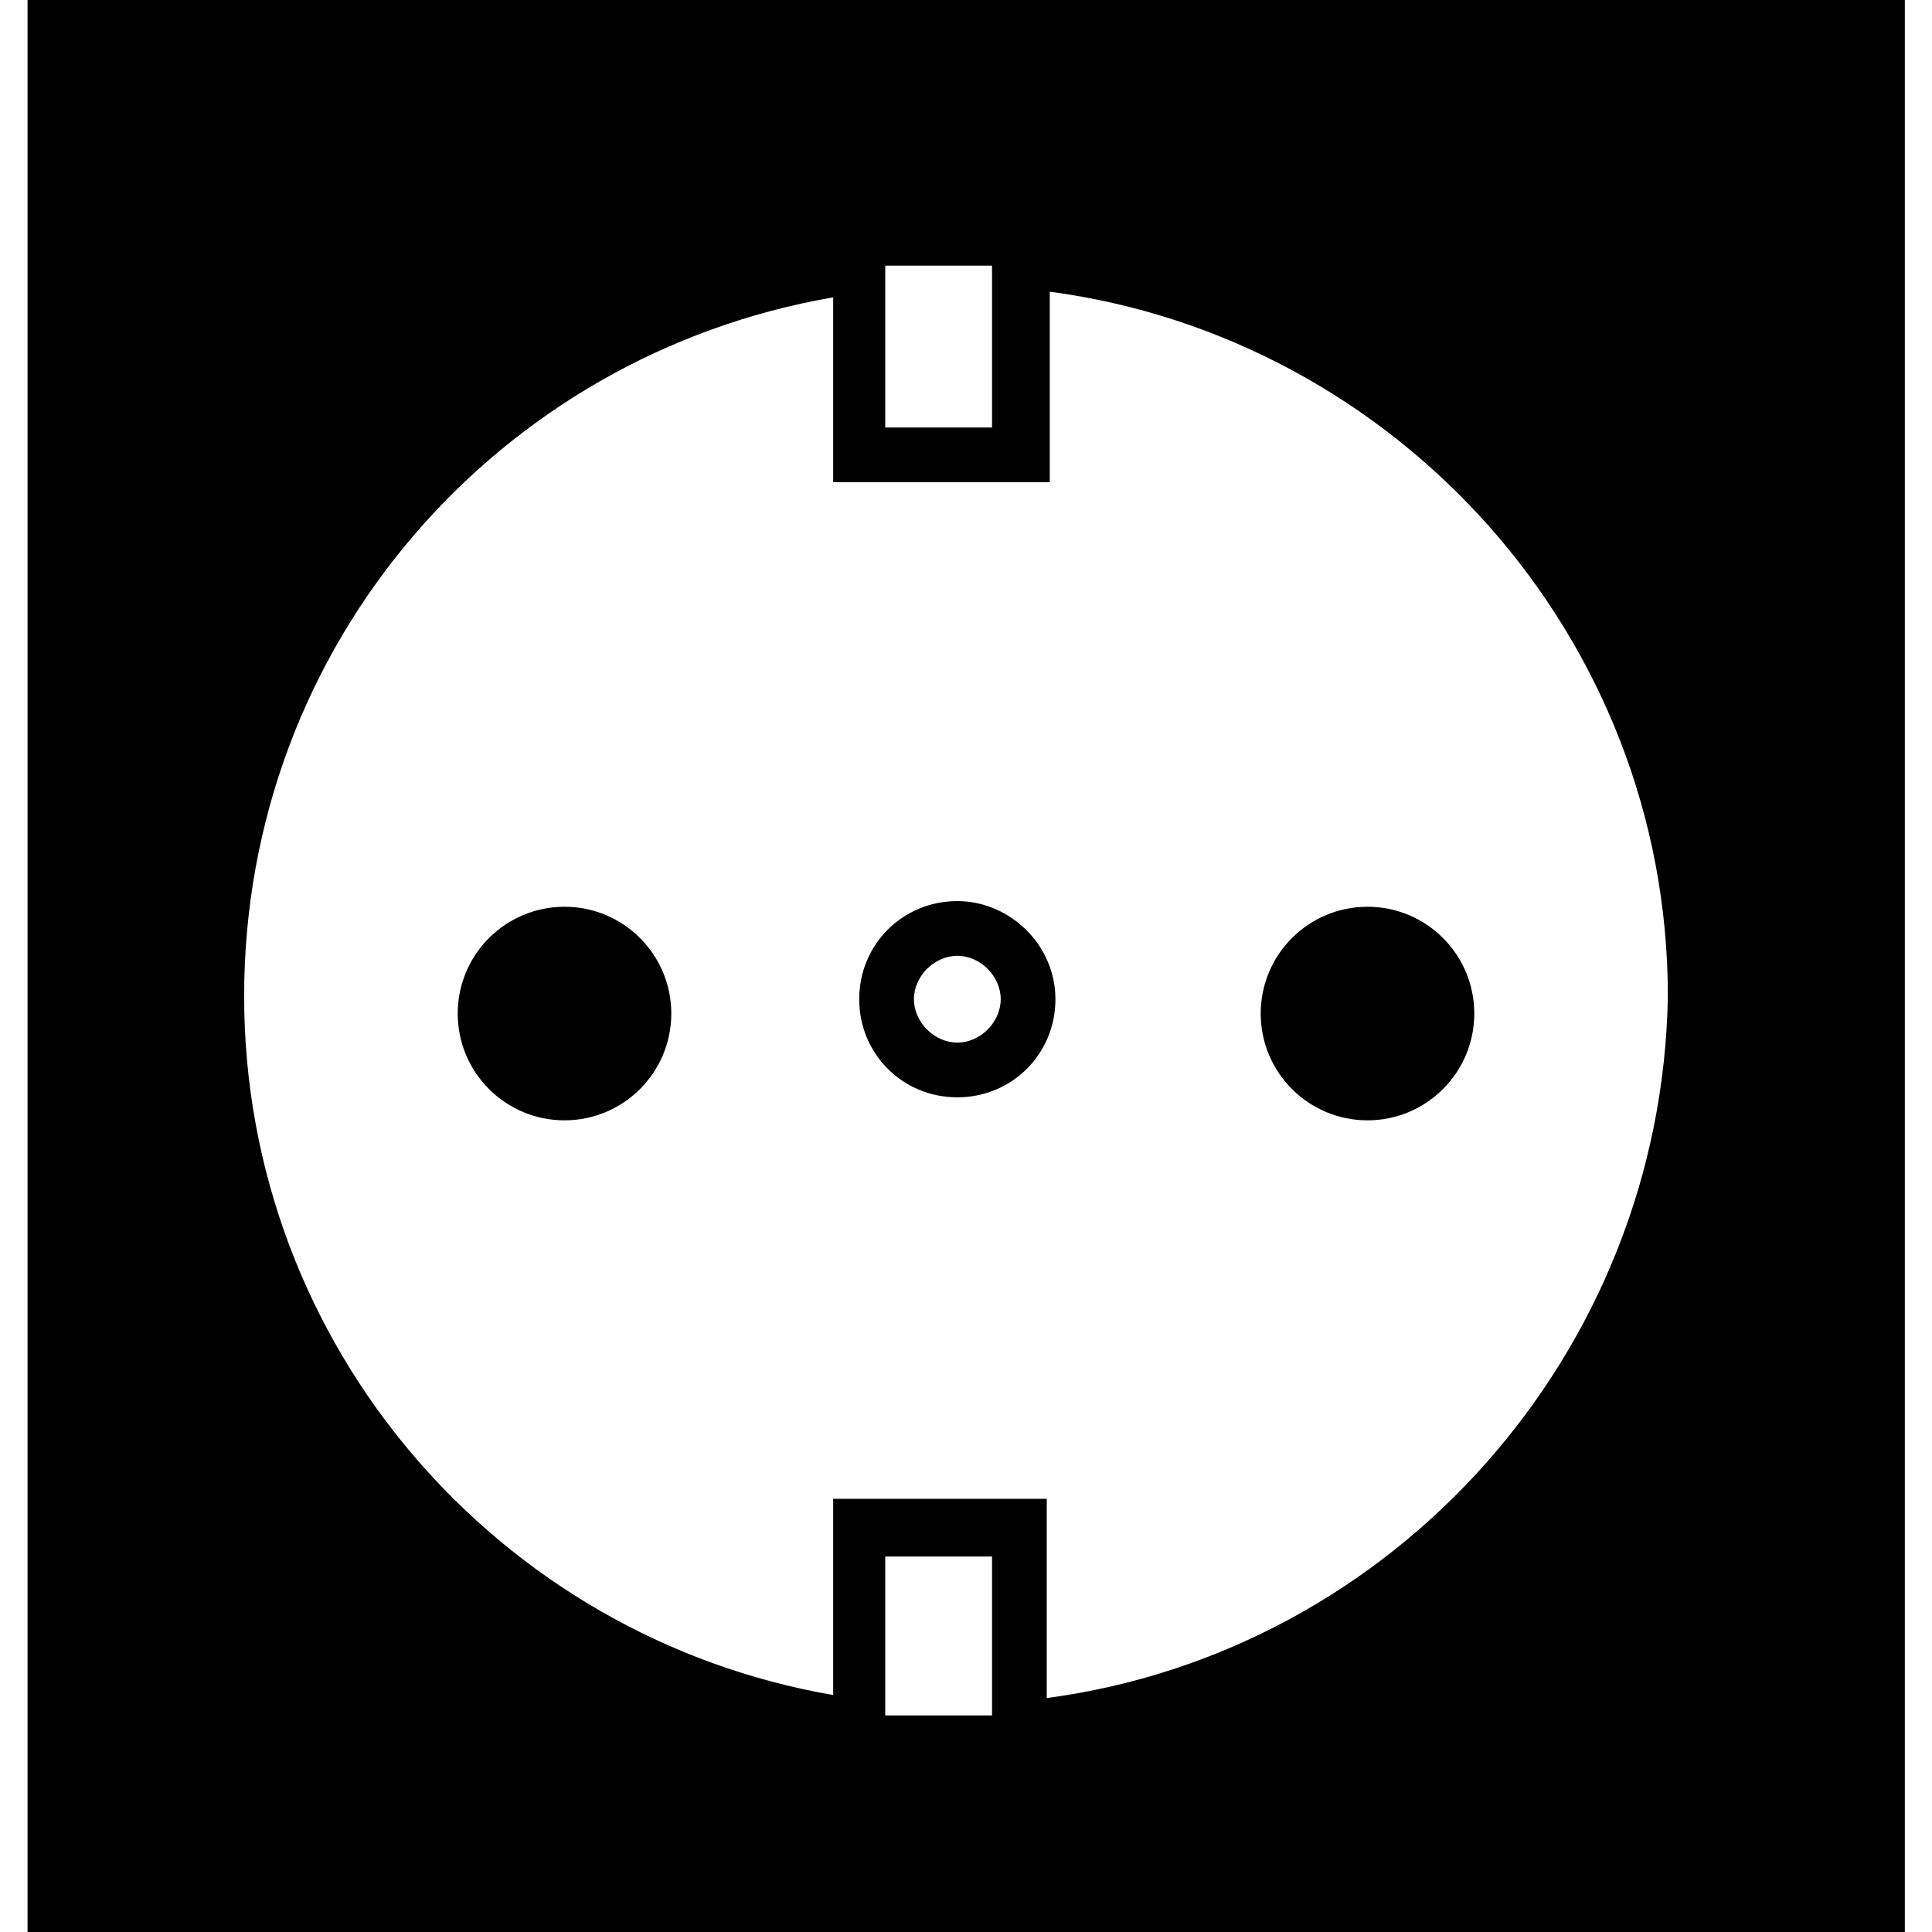 <?xml version="1.0" encoding="utf-8"?>
<!-- Generator: Adobe Illustrator 19.0.0, SVG Export Plug-In . SVG Version: 6.00 Build 0)  -->
<svg version="1.1" id="Layer_1" xmlns="http://www.w3.org/2000/svg" xmlns:xlink="http://www.w3.org/1999/xlink" x="0px" y="0px"
	 viewBox="0 0 512 512" style="enable-background:new 0 0 512 512;" xml:space="preserve">
<g id="XMLID_2_">
	<path id="XMLID_8_" d="M504.7,0H7.3v512h497.5V0z M262.9,75.8v37.5h-28.3V75.8v-5.4h28.3V75.8z M234.6,451.5v-39h28.3v39.8v2.3
		h-28.3V451.5z M277.4,450v-52.8h-56.6v14.5v37.5C132,433.9,64.7,356.6,64.7,264c0-93.4,67.3-169.9,156.1-185.2v49h42.9h14.5V77.3
		C370,89.5,442,168.4,442,264C440.4,358.9,369.3,437.8,277.4,450z"/>
	<circle id="XMLID_9_" cx="149.6" cy="268.6" r="28.3"/>
	<circle id="XMLID_10_" cx="362.4" cy="268.6" r="28.3"/>
	<path id="XMLID_13_" d="M253.7,238.8c-14.5,0-26,11.5-26,26c0,14.5,11.5,26,26,26c14.5,0,26-11.5,26-26
		C279.7,250.3,267.5,238.8,253.7,238.8z M253.7,276.3c-6.1,0-11.5-5.4-11.5-11.5s5.4-11.5,11.5-11.5s11.5,5.4,11.5,11.5
		S259.8,276.3,253.7,276.3z"/>
</g>
</svg>
